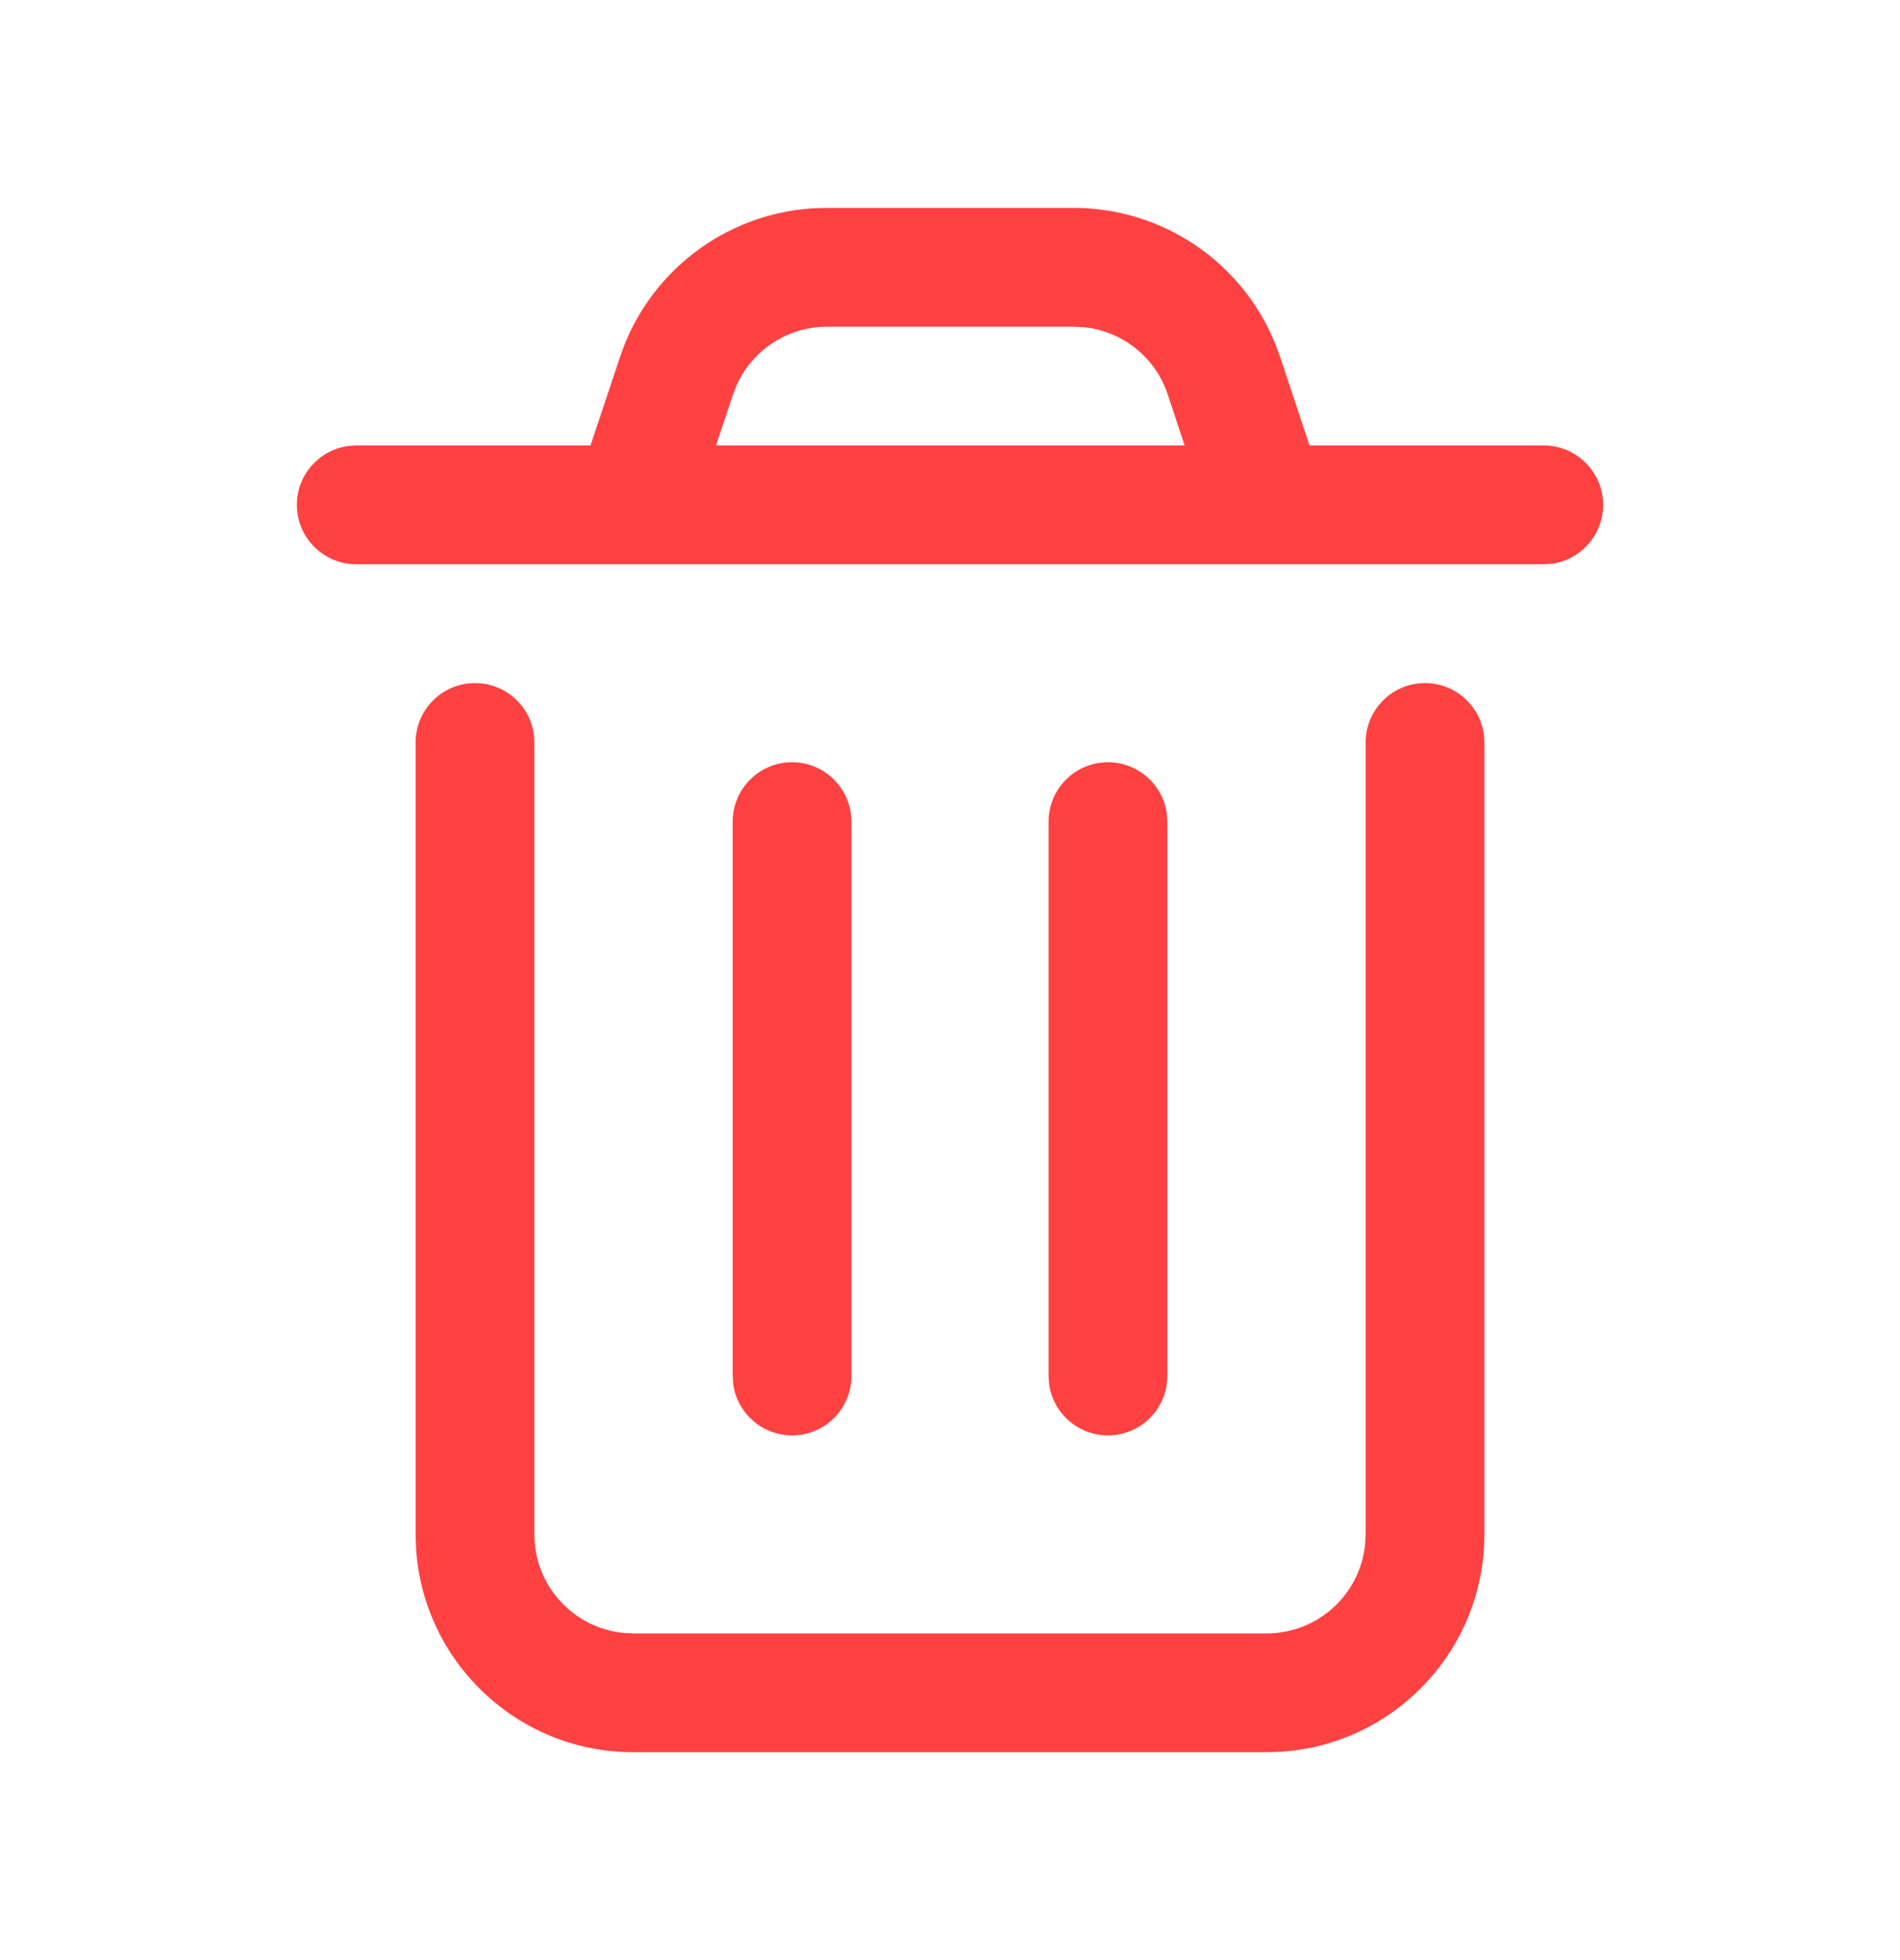 <svg width="32" height="33" viewBox="0 0 32 33" fill="none" xmlns="http://www.w3.org/2000/svg">
<path fill-rule="evenodd" clip-rule="evenodd" d="M18.076 3.5C19.573 3.498 20.912 4.405 21.473 5.776L21.56 6.009L22.055 7.5L26 7.5C26.552 7.5 27 7.948 27 8.5C27 9.006 26.624 9.425 26.136 9.491L26 9.5H6C5.448 9.5 5 9.052 5 8.5C5 7.994 5.376 7.575 5.864 7.509L6 7.5L9.945 7.5L10.443 6.008C10.916 4.589 12.199 3.607 13.675 3.508L13.923 3.5L18.076 3.5ZM24 11.5C24.506 11.5 24.925 11.876 24.991 12.364L25 12.5V25.833C25 27.783 23.478 29.378 21.557 29.493L21.333 29.5H10.667C8.717 29.5 7.122 27.978 7.007 26.057L7 25.833V12.5C7 11.948 7.448 11.5 8 11.5C8.506 11.5 8.925 11.876 8.991 12.364L9 12.5V25.833C9 26.696 9.656 27.406 10.496 27.491L10.667 27.5H21.333C22.196 27.5 22.906 26.844 22.991 26.004L23 25.833V12.5C23 11.948 23.448 11.5 24 11.5ZM18.66 12.833C19.166 12.833 19.585 13.209 19.651 13.697L19.66 13.833V23.166C19.66 23.719 19.212 24.166 18.66 24.166C18.154 24.166 17.735 23.79 17.669 23.302L17.66 23.166V13.833C17.66 13.281 18.108 12.833 18.66 12.833ZM14.331 13.697C14.264 13.209 13.846 12.833 13.34 12.833C12.788 12.833 12.34 13.281 12.34 13.833V23.166L12.349 23.302C12.415 23.79 12.834 24.166 13.34 24.166C13.892 24.166 14.34 23.719 14.34 23.166V13.833L14.331 13.697ZM13.928 5.5H18.083L18.261 5.509C18.906 5.577 19.459 6.015 19.667 6.64L19.952 7.5H12.059L12.346 6.64L12.411 6.475C12.68 5.886 13.27 5.5 13.928 5.5Z" fill="#FF4141"/>
</svg>

